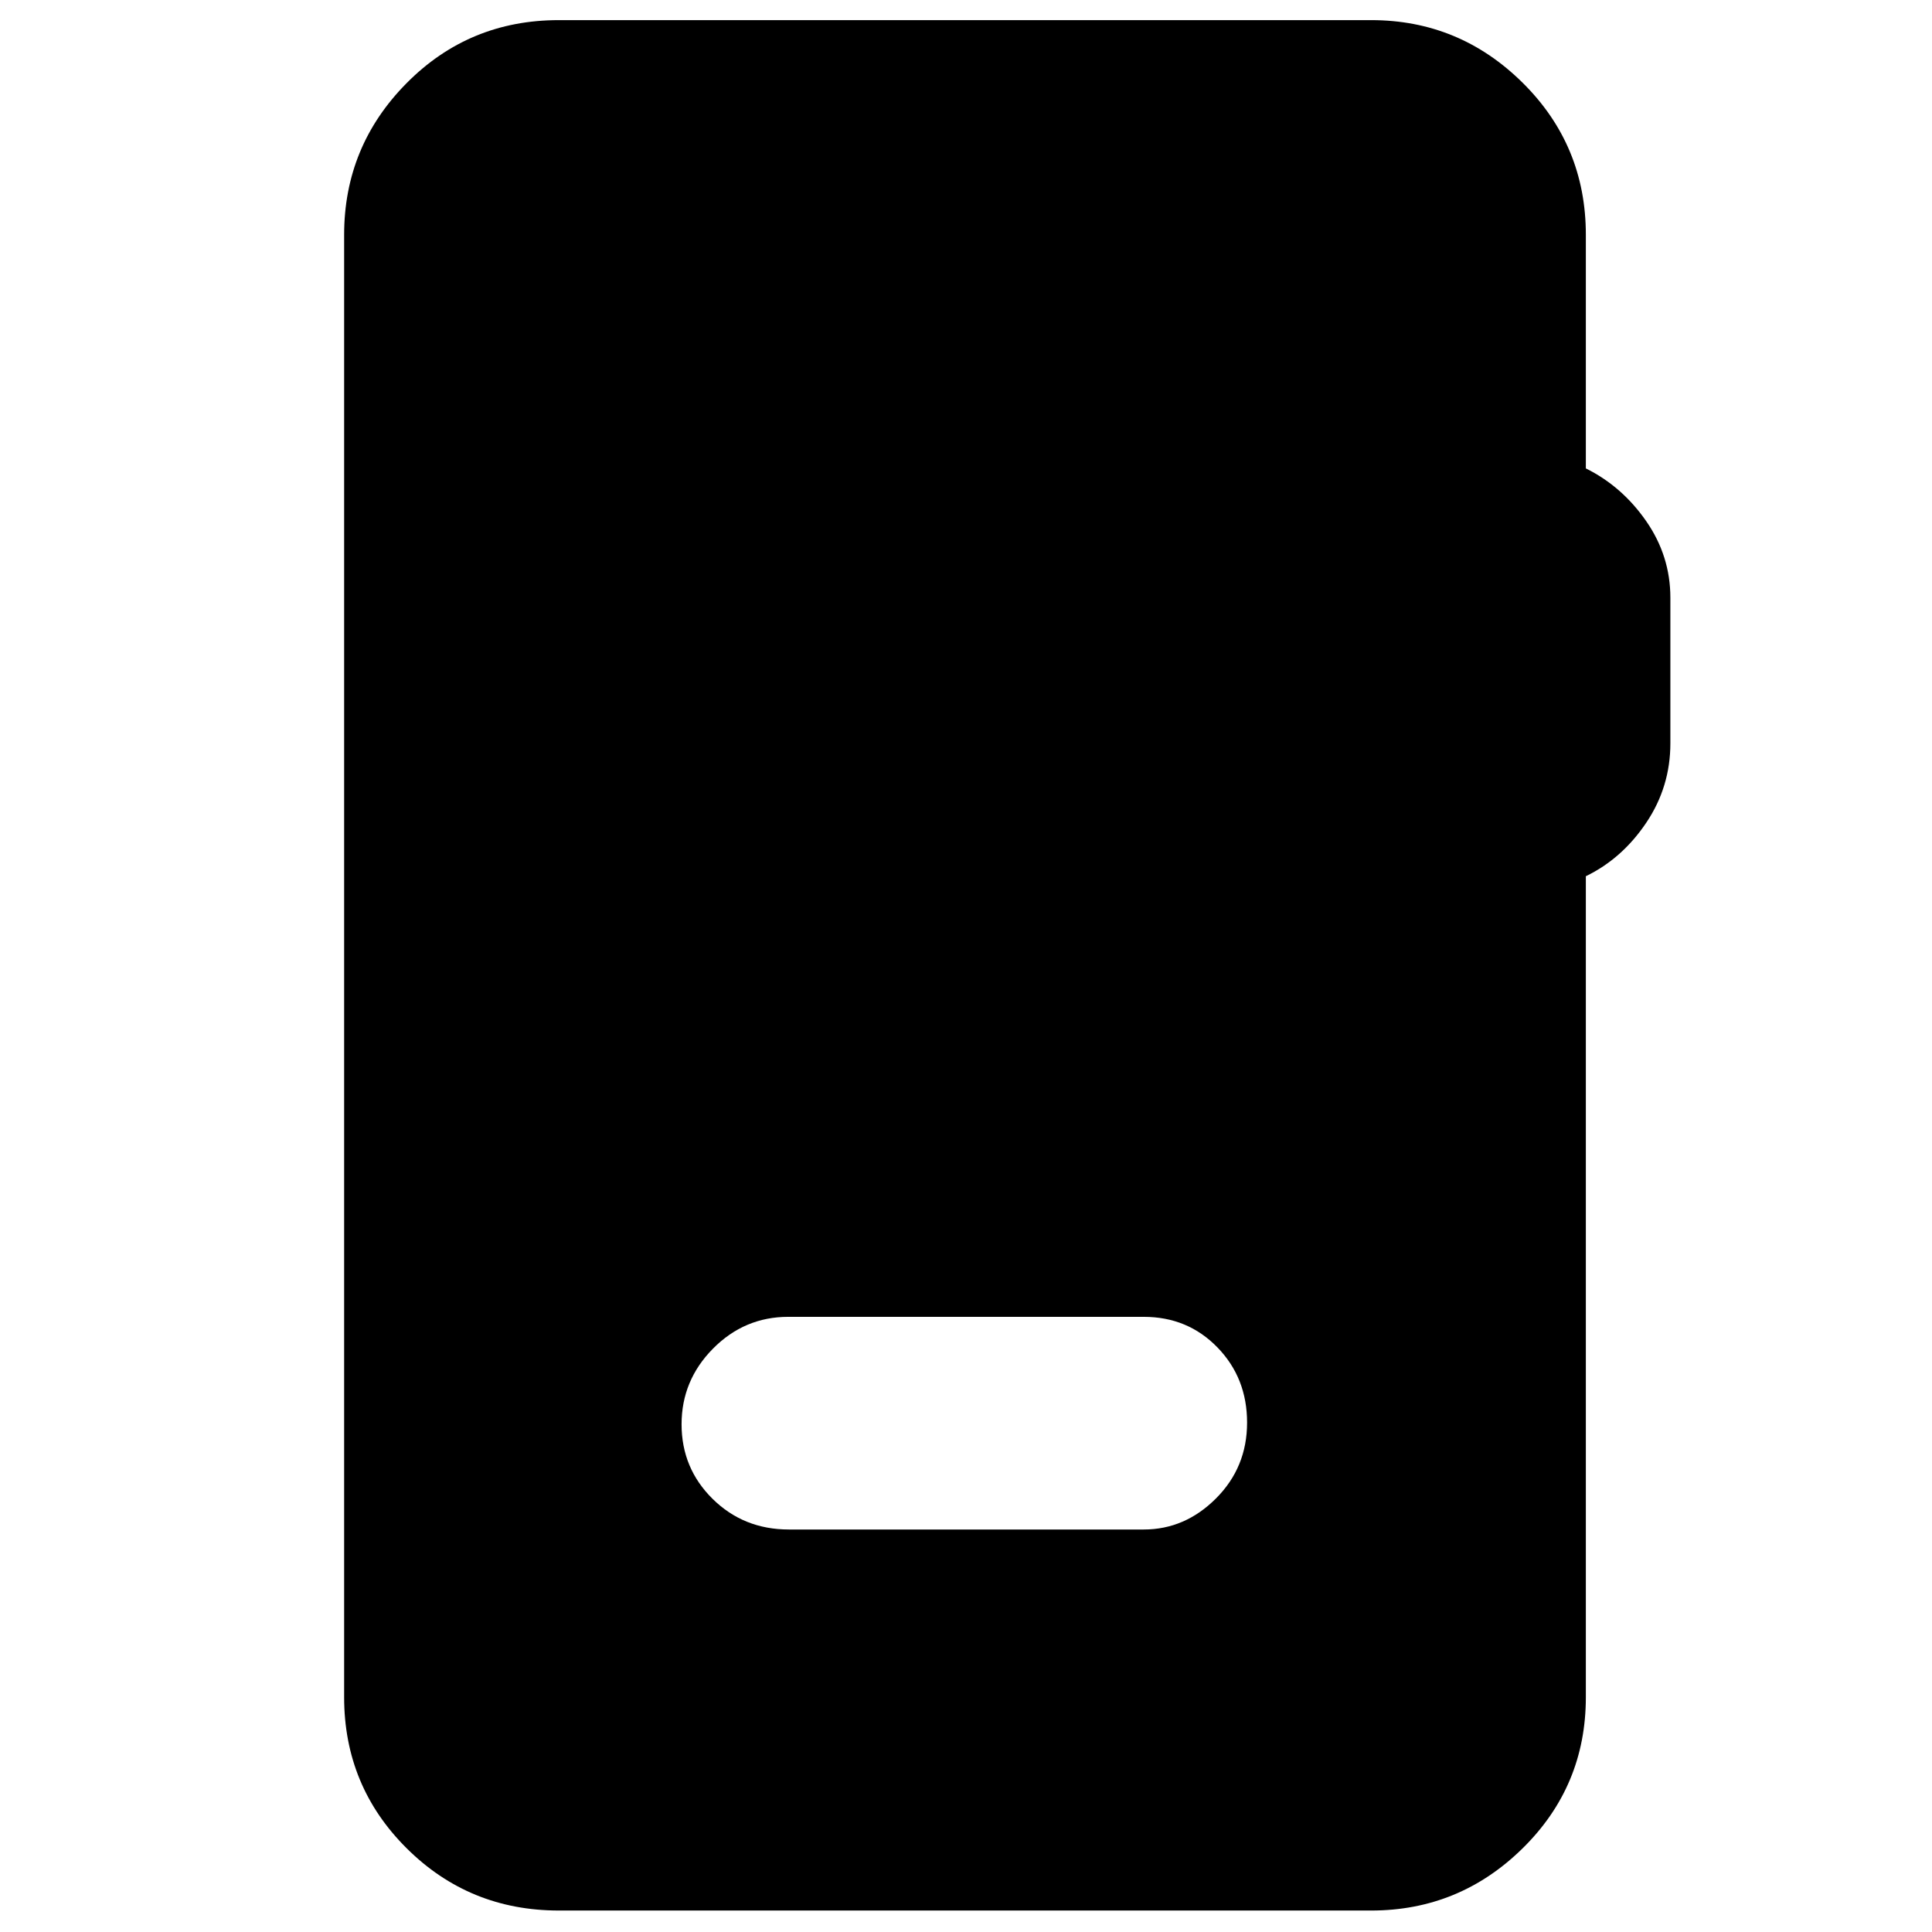 <svg xmlns="http://www.w3.org/2000/svg" height="40" viewBox="0 -960 960 960" width="40"><path d="M277.67-10.67q-44.48 0-75.57-30.9-31.1-30.9-31.1-75.1v-726.66q0-43.98 31.01-75.32Q233.02-950 277.67-950h403.66q43.81 0 75.24 31.1Q788-887.81 788-843.33v116.08q18 8.92 30 26.22 12 17.3 12 38.08v72.28q0 21.67-12 39.5-12 17.84-30 26.56v407.94q0 44.2-31.43 75.1-31.43 30.9-75.24 30.9H277.67ZM392-200h176.33q20.47 0 35.9-15.45 15.44-15.45 15.44-37.67 0-22.21-14.75-37.38-14.75-15.17-36.59-15.17H391.67q-21.75 0-37.38 15.79-15.62 15.78-15.62 37.61 0 21.82 15.41 37.04Q369.5-200 392-200Z"/></svg>